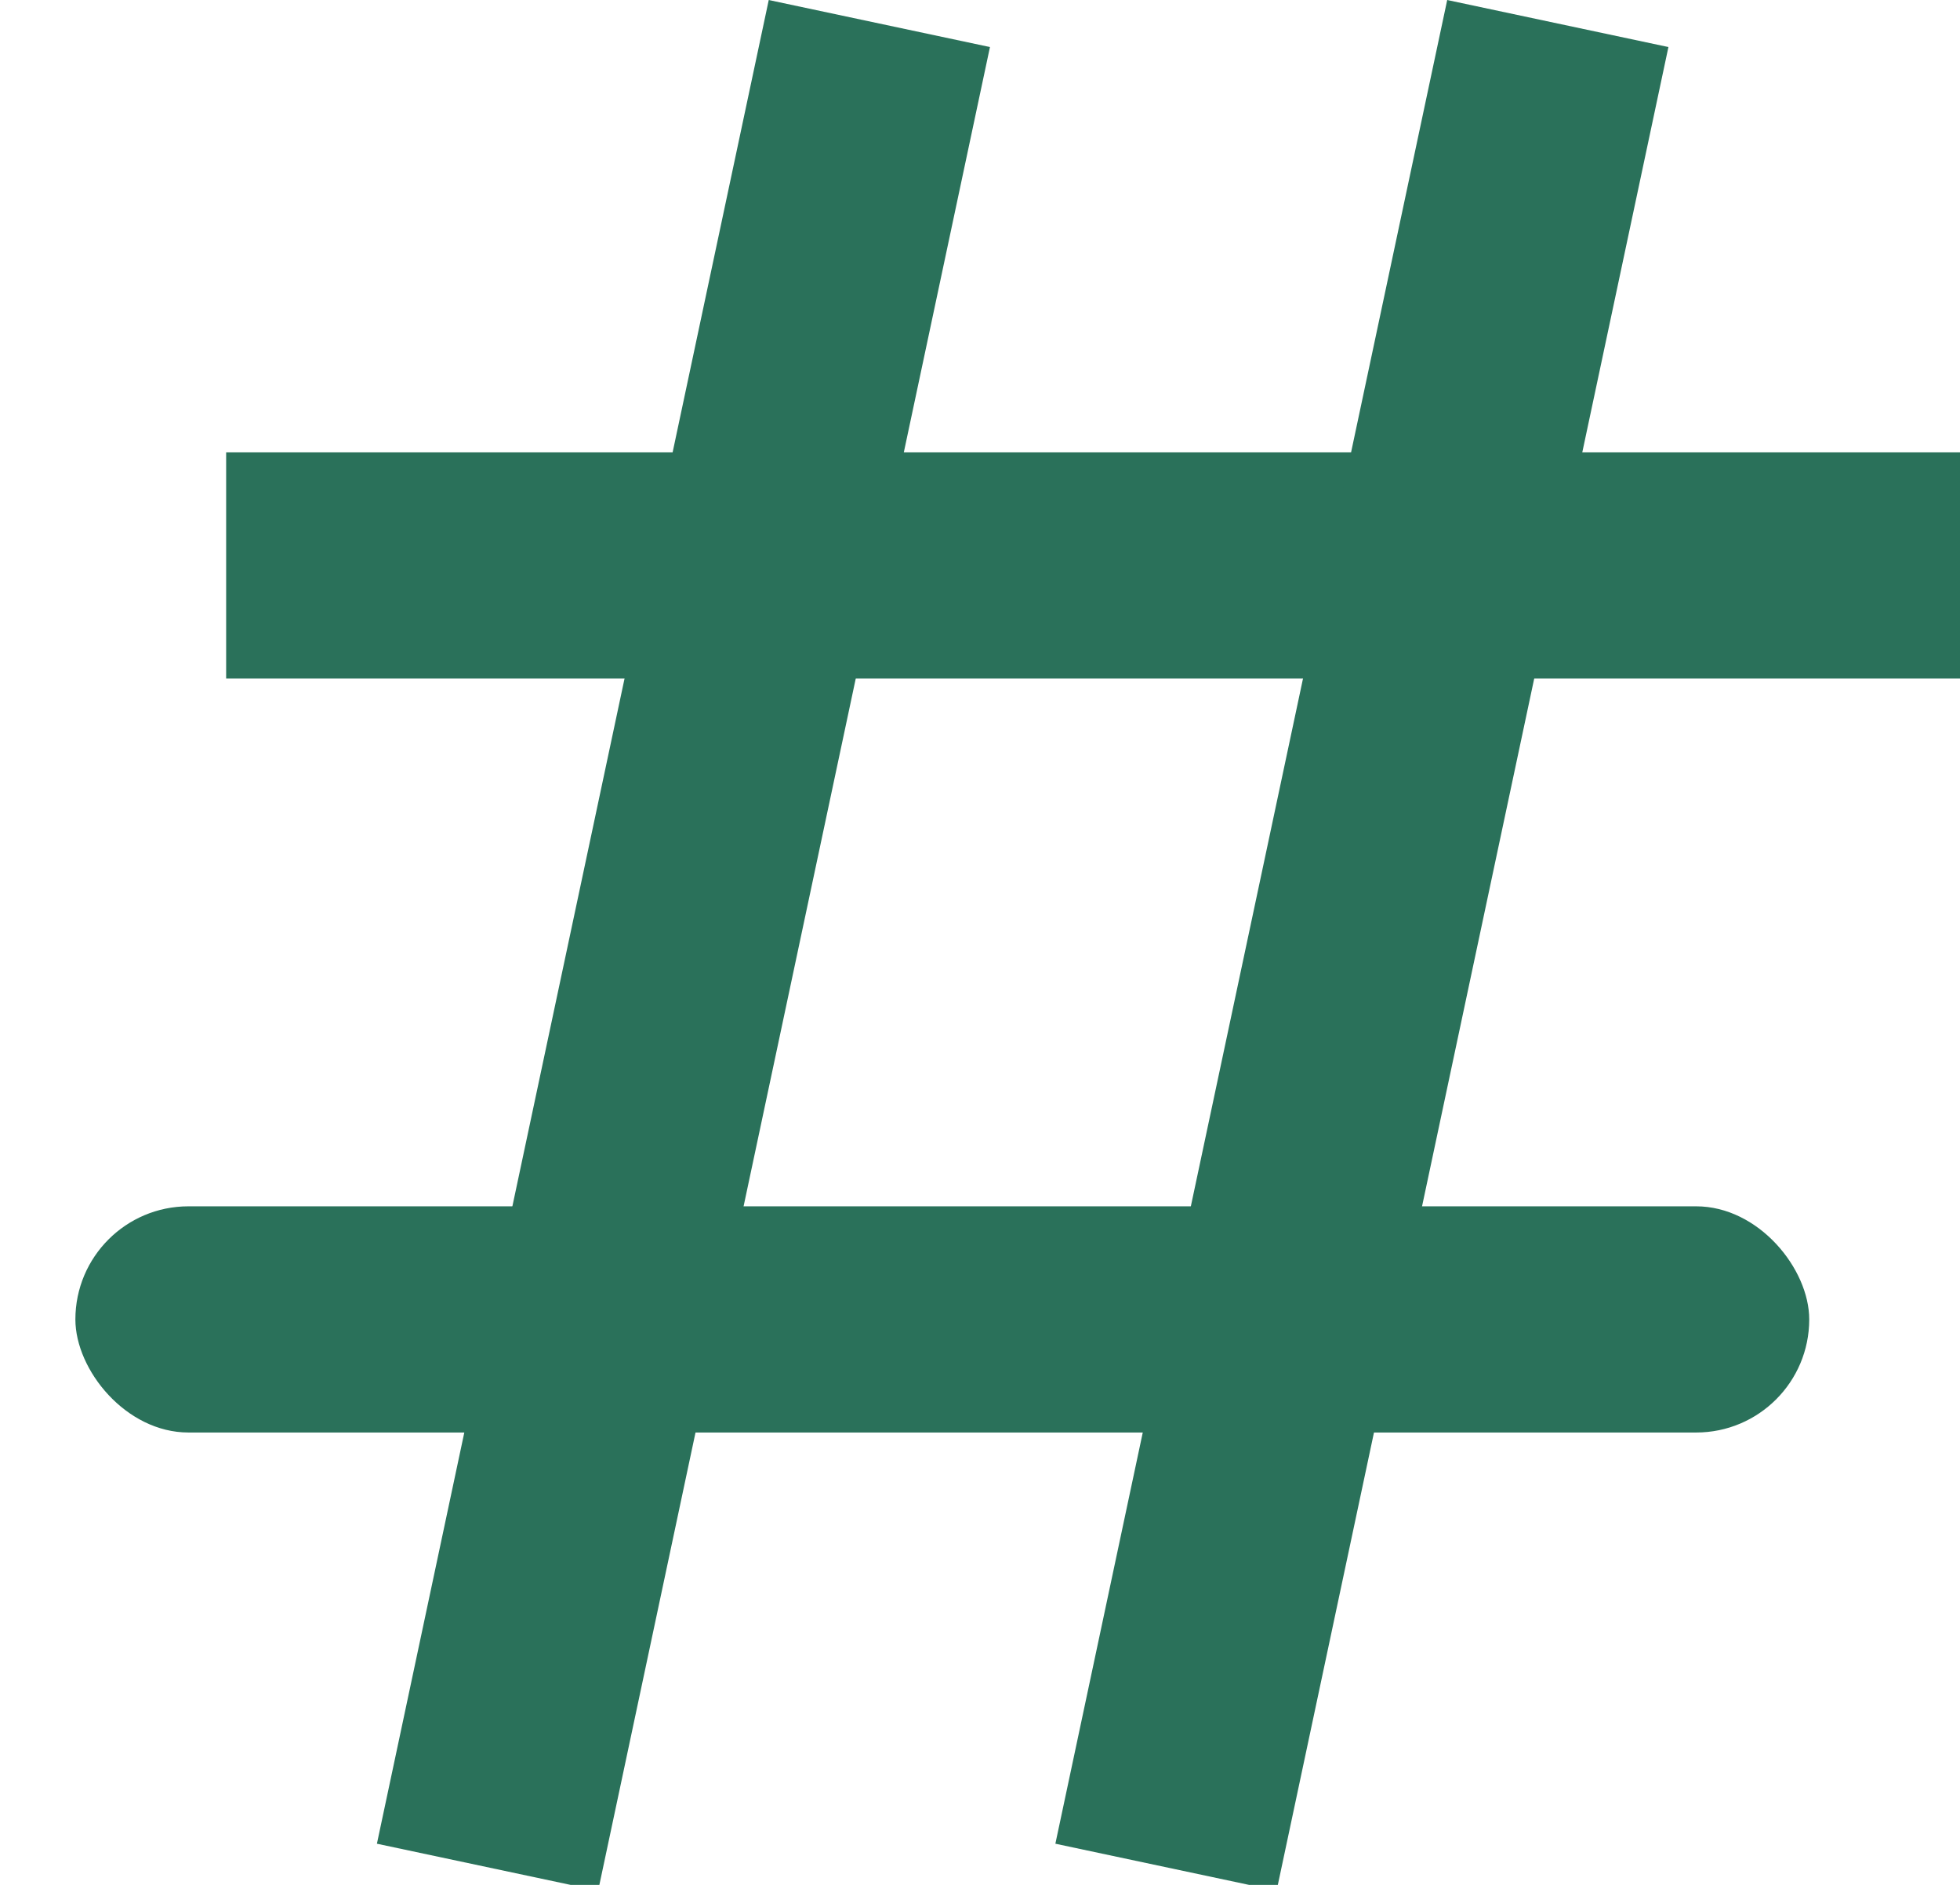 <svg xmlns="http://www.w3.org/2000/svg" width="26" height="25" viewBox="0 0 26 25">
    <g fill="#2A715A" fill-rule="evenodd" transform="translate(1)">
        <path d="M2 6H25V9H2z"/>
        <path d="M-4.434 11.039H20.566V14.039H-4.434z" transform="rotate(102 8.066 12.539)"/>
        <path d="M4.566 11.039H29.566V14.039H4.566z" transform="rotate(102 17.066 12.539)"/>
        <rect width="23" height="3" y="16" rx="1.5"/>
    </g>
</svg>
